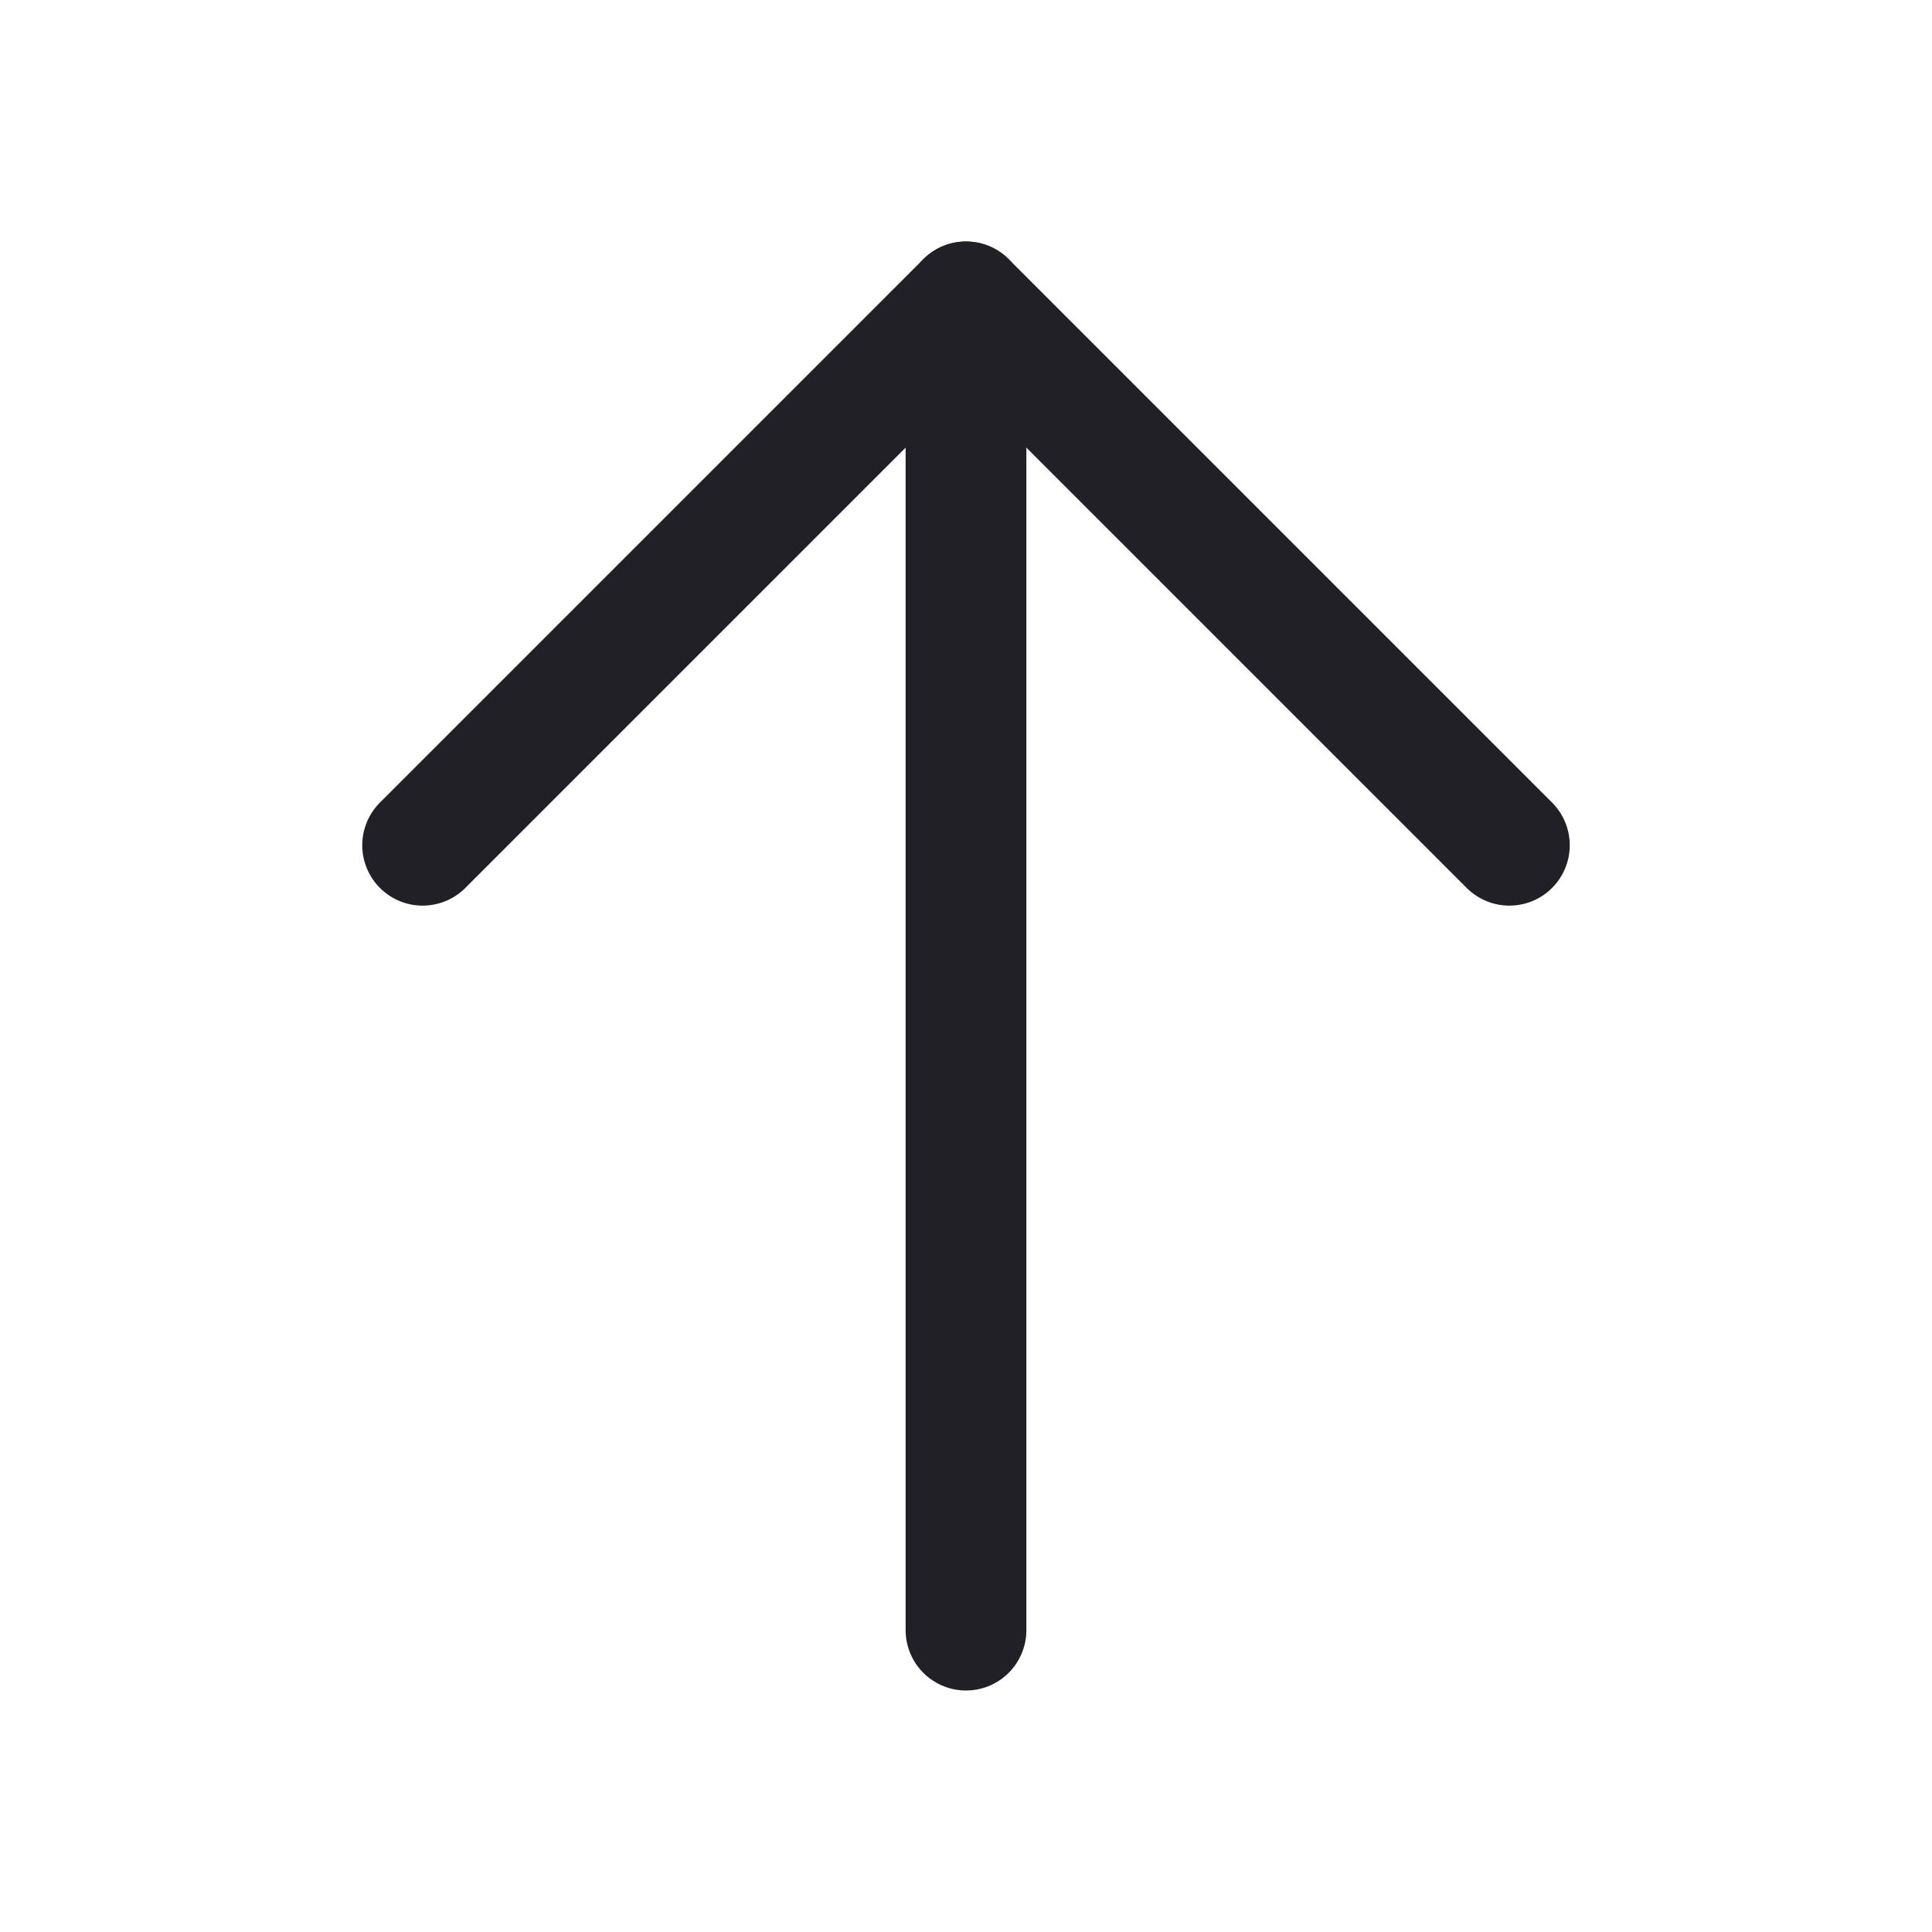 <svg width="24" height="24" viewBox="0 0 24 24" fill="none" xmlns="http://www.w3.org/2000/svg">
<path d="M12 20.25V3.75" stroke="#202026" stroke-width="1.5" stroke-linecap="round" stroke-linejoin="round"/>
<path d="M5.25 10.5L12 3.75L18.75 10.5" stroke="#202026" stroke-width="1.5" stroke-linecap="round" stroke-linejoin="round"/>
</svg>
